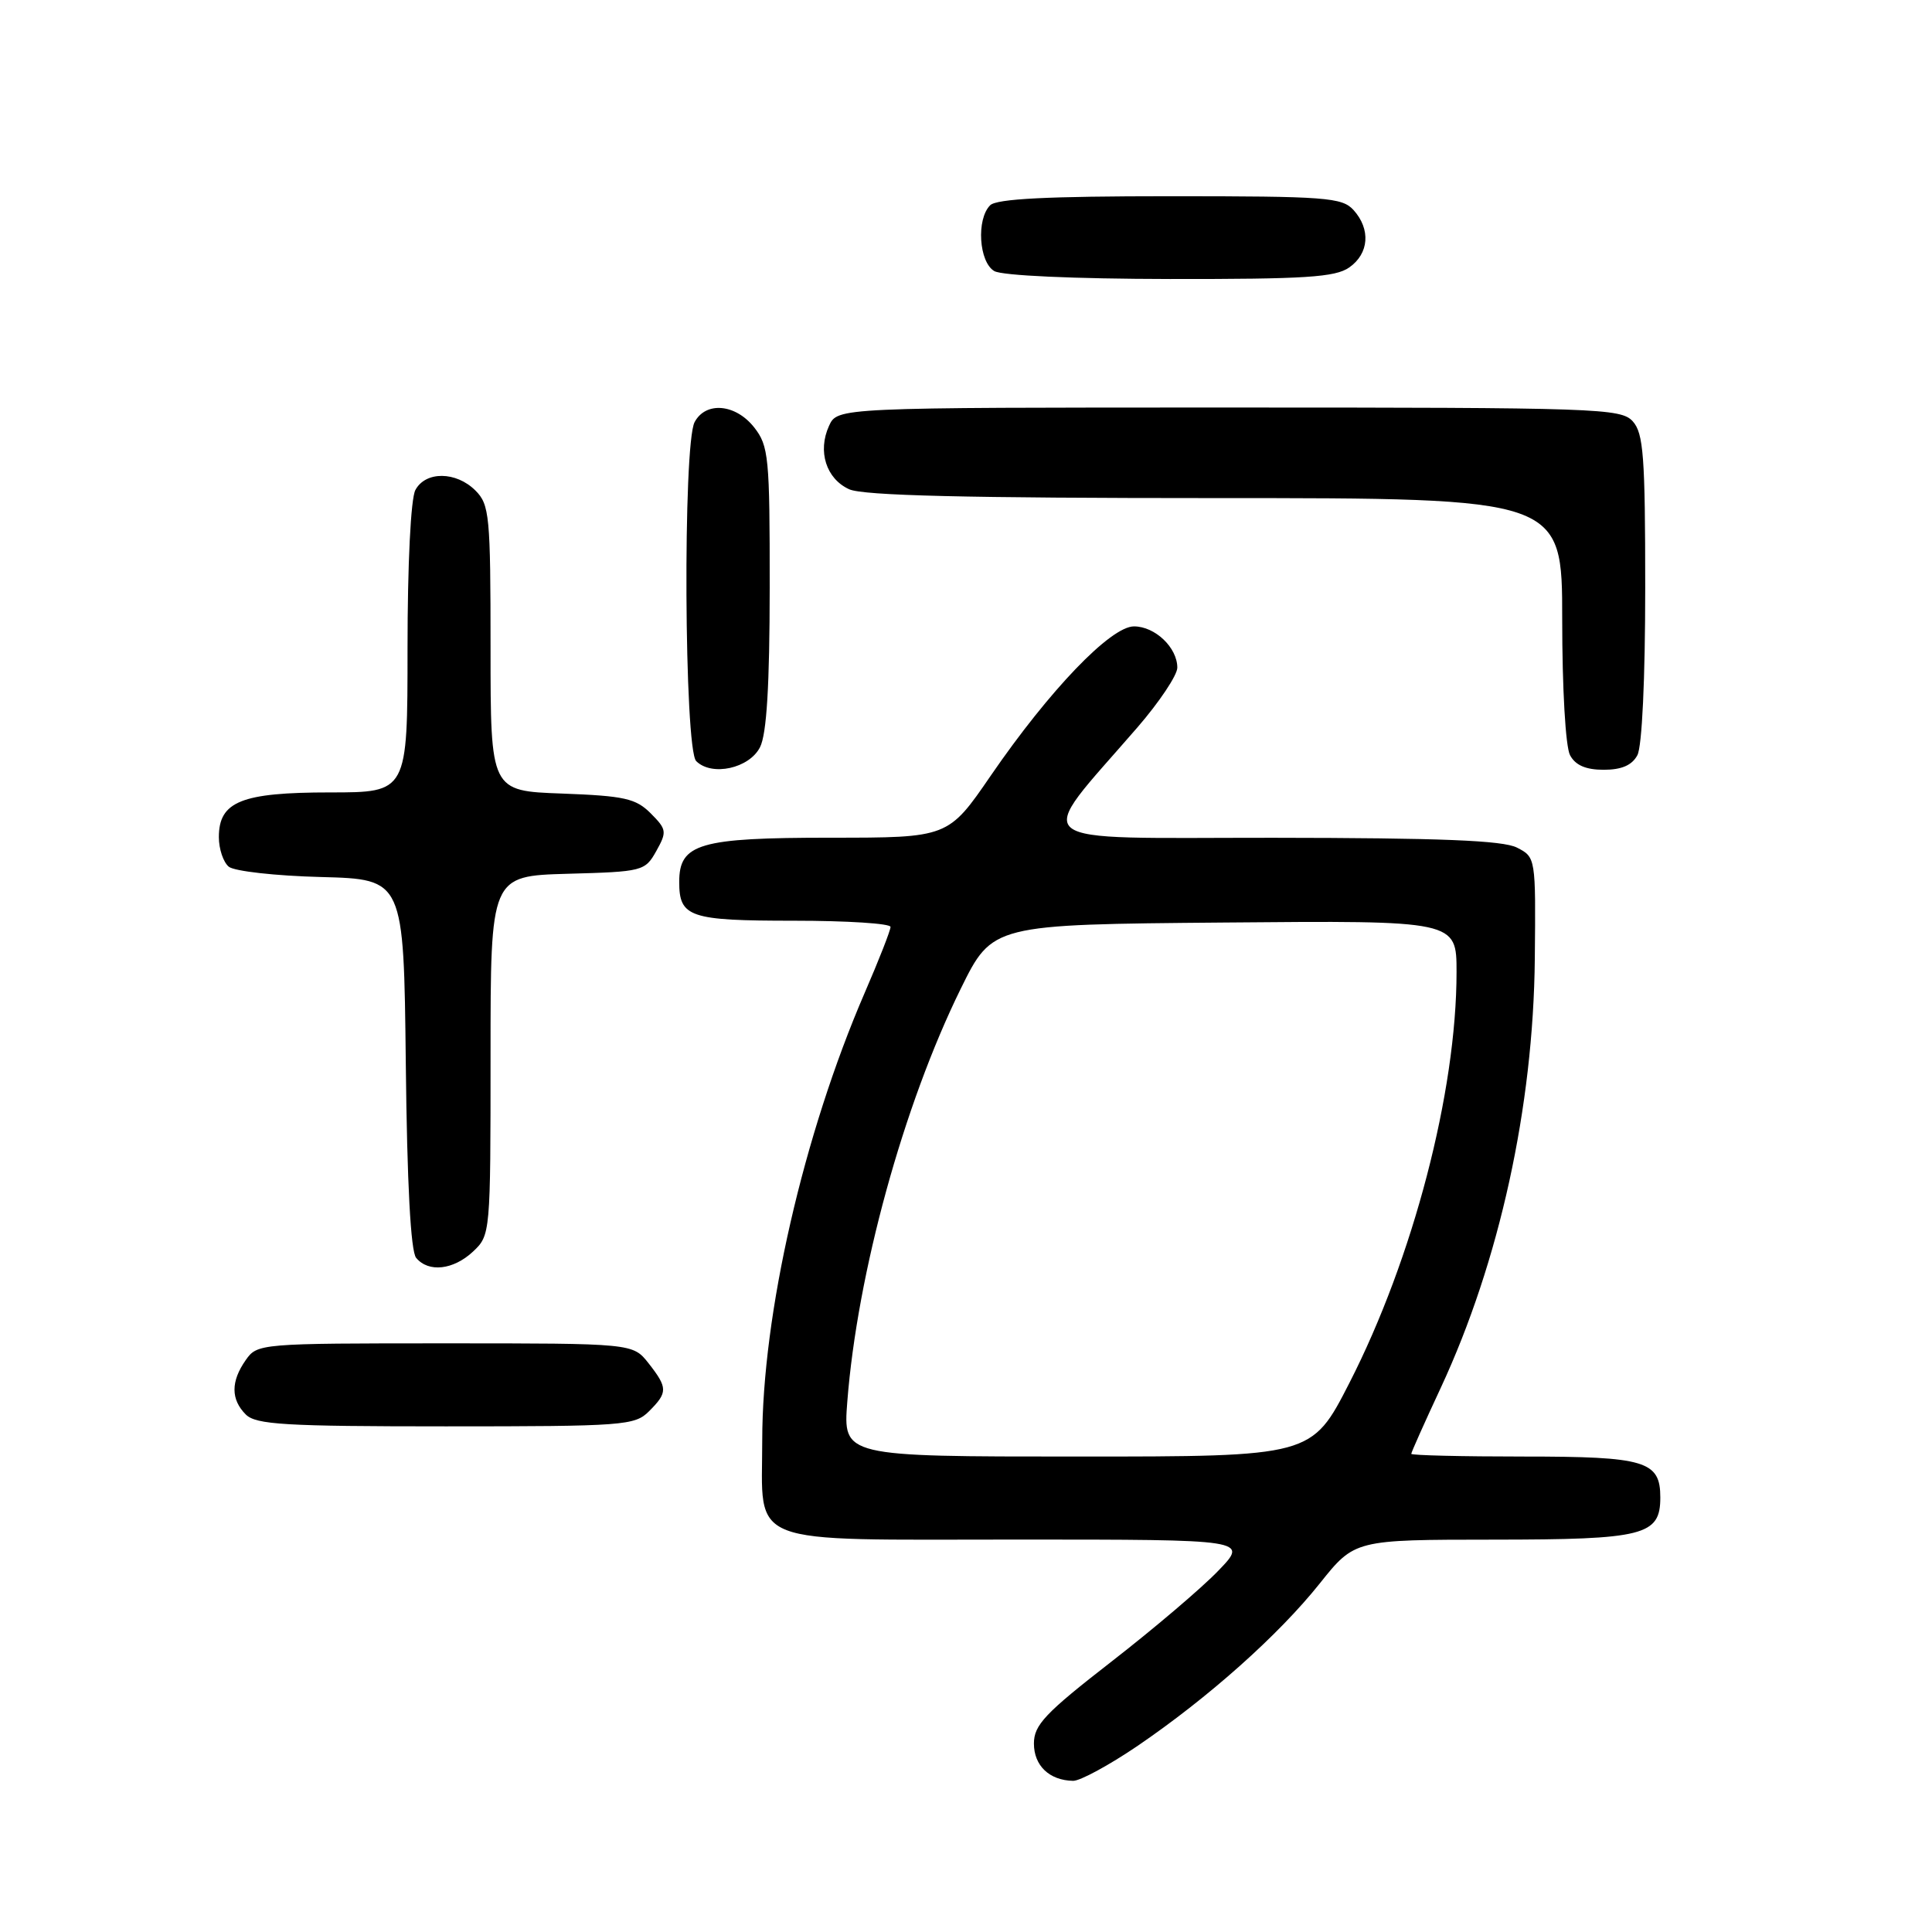 <?xml version="1.0" encoding="UTF-8" standalone="no"?>
<!DOCTYPE svg PUBLIC "-//W3C//DTD SVG 1.1//EN" "http://www.w3.org/Graphics/SVG/1.1/DTD/svg11.dtd" >
<svg xmlns="http://www.w3.org/2000/svg" xmlns:xlink="http://www.w3.org/1999/xlink" version="1.1" viewBox="0 0 256 256">
 <g >
 <path fill="currentColor"
d=" M 150.69 231.37 C 160.11 224.95 169.41 216.67 174.88 209.81 C 179.50 204.02 179.50 204.02 197.92 204.01 C 217.87 204.00 220.00 203.46 220.00 198.42 C 220.00 193.59 218.03 193.00 201.93 193.00 C 193.72 193.00 187.00 192.84 187.00 192.64 C 187.00 192.44 188.76 188.50 190.91 183.89 C 198.68 167.18 203.18 146.67 203.37 127.04 C 203.50 113.64 203.49 113.58 201.00 112.31 C 199.14 111.36 190.87 111.03 168.67 111.01 C 135.13 111.00 136.85 112.40 150.71 96.39 C 153.62 93.03 156.00 89.46 156.00 88.47 C 156.00 85.81 153.05 83.00 150.26 83.00 C 147.17 83.00 139.07 91.44 131.30 102.75 C 125.64 111.00 125.64 111.00 110.04 111.00 C 92.66 111.00 90.00 111.78 90.00 116.86 C 90.00 121.54 91.36 122.00 105.20 122.00 C 112.24 122.00 118.00 122.37 118.00 122.82 C 118.00 123.28 116.46 127.21 114.57 131.57 C 106.46 150.33 101.00 174.18 101.00 190.85 C 101.00 205.05 98.30 204.00 134.86 204.00 C 165.41 204.00 165.41 204.00 161.45 208.11 C 159.28 210.38 152.89 215.81 147.25 220.19 C 138.47 227.01 137.00 228.57 137.00 231.03 C 137.00 233.96 139.05 235.91 142.19 235.97 C 143.11 235.99 146.94 233.91 150.69 231.37 Z  M 86.00 187.00 C 88.50 184.50 88.49 183.90 85.93 180.63 C 83.85 178.00 83.85 178.00 58.98 178.00 C 34.42 178.00 34.09 178.03 32.56 180.22 C 30.57 183.05 30.58 185.44 32.57 187.43 C 33.92 188.77 37.74 189.00 59.07 189.00 C 82.67 189.00 84.11 188.89 86.00 187.00 Z  M 62.69 165.83 C 64.98 163.67 65.00 163.44 65.00 139.86 C 65.00 116.07 65.00 116.07 75.21 115.78 C 85.17 115.51 85.47 115.43 86.96 112.77 C 88.39 110.21 88.34 109.90 86.22 107.77 C 84.24 105.79 82.73 105.46 74.47 105.15 C 65.00 104.81 65.00 104.81 65.00 85.90 C 65.00 68.33 64.86 66.86 63.00 65.00 C 60.44 62.44 56.39 62.41 55.04 64.93 C 54.43 66.07 54.00 74.70 54.00 85.93 C 54.00 105.00 54.00 105.00 43.72 105.00 C 31.98 105.00 29.00 106.20 29.00 110.93 C 29.00 112.49 29.59 114.24 30.31 114.84 C 31.03 115.44 36.54 116.06 42.56 116.21 C 53.50 116.50 53.50 116.50 53.77 140.92 C 53.94 156.88 54.42 165.80 55.14 166.67 C 56.78 168.65 60.07 168.28 62.69 165.83 Z  M 100.71 99.00 C 101.59 97.26 101.98 90.82 101.99 77.88 C 102.00 60.55 101.86 59.09 99.93 56.63 C 97.47 53.51 93.52 53.16 92.04 55.93 C 90.47 58.87 90.66 99.26 92.25 100.85 C 94.31 102.91 99.29 101.82 100.71 99.00 Z  M 216.96 100.07 C 217.58 98.92 218.00 89.93 218.00 77.89 C 218.00 60.47 217.77 57.40 216.35 55.83 C 214.78 54.10 211.80 54.00 162.82 54.00 C 110.96 54.00 110.96 54.00 109.85 56.43 C 108.31 59.80 109.47 63.44 112.52 64.83 C 114.37 65.67 128.06 66.00 161.05 66.00 C 207.00 66.00 207.00 66.00 207.00 82.07 C 207.00 91.23 207.44 98.96 208.04 100.07 C 208.75 101.40 210.13 102.00 212.50 102.00 C 214.87 102.00 216.25 101.40 216.96 100.07 Z  M 178.78 35.44 C 181.41 33.60 181.65 30.38 179.35 27.83 C 177.83 26.16 175.71 26.00 155.05 26.00 C 138.77 26.00 132.06 26.34 131.20 27.20 C 129.35 29.05 129.71 34.73 131.75 35.92 C 132.79 36.52 142.27 36.95 155.03 36.97 C 172.93 36.99 176.93 36.74 178.78 35.44 Z  M 112.27 185.75 C 113.59 168.72 119.71 146.44 127.31 131.00 C 131.50 122.50 131.50 122.50 162.25 122.24 C 193.00 121.97 193.00 121.97 193.00 128.81 C 193.00 144.68 187.25 166.72 178.80 183.25 C 173.81 193.00 173.81 193.00 142.76 193.00 C 111.71 193.00 111.71 193.00 112.27 185.75 Z "/>
</g>
</svg>